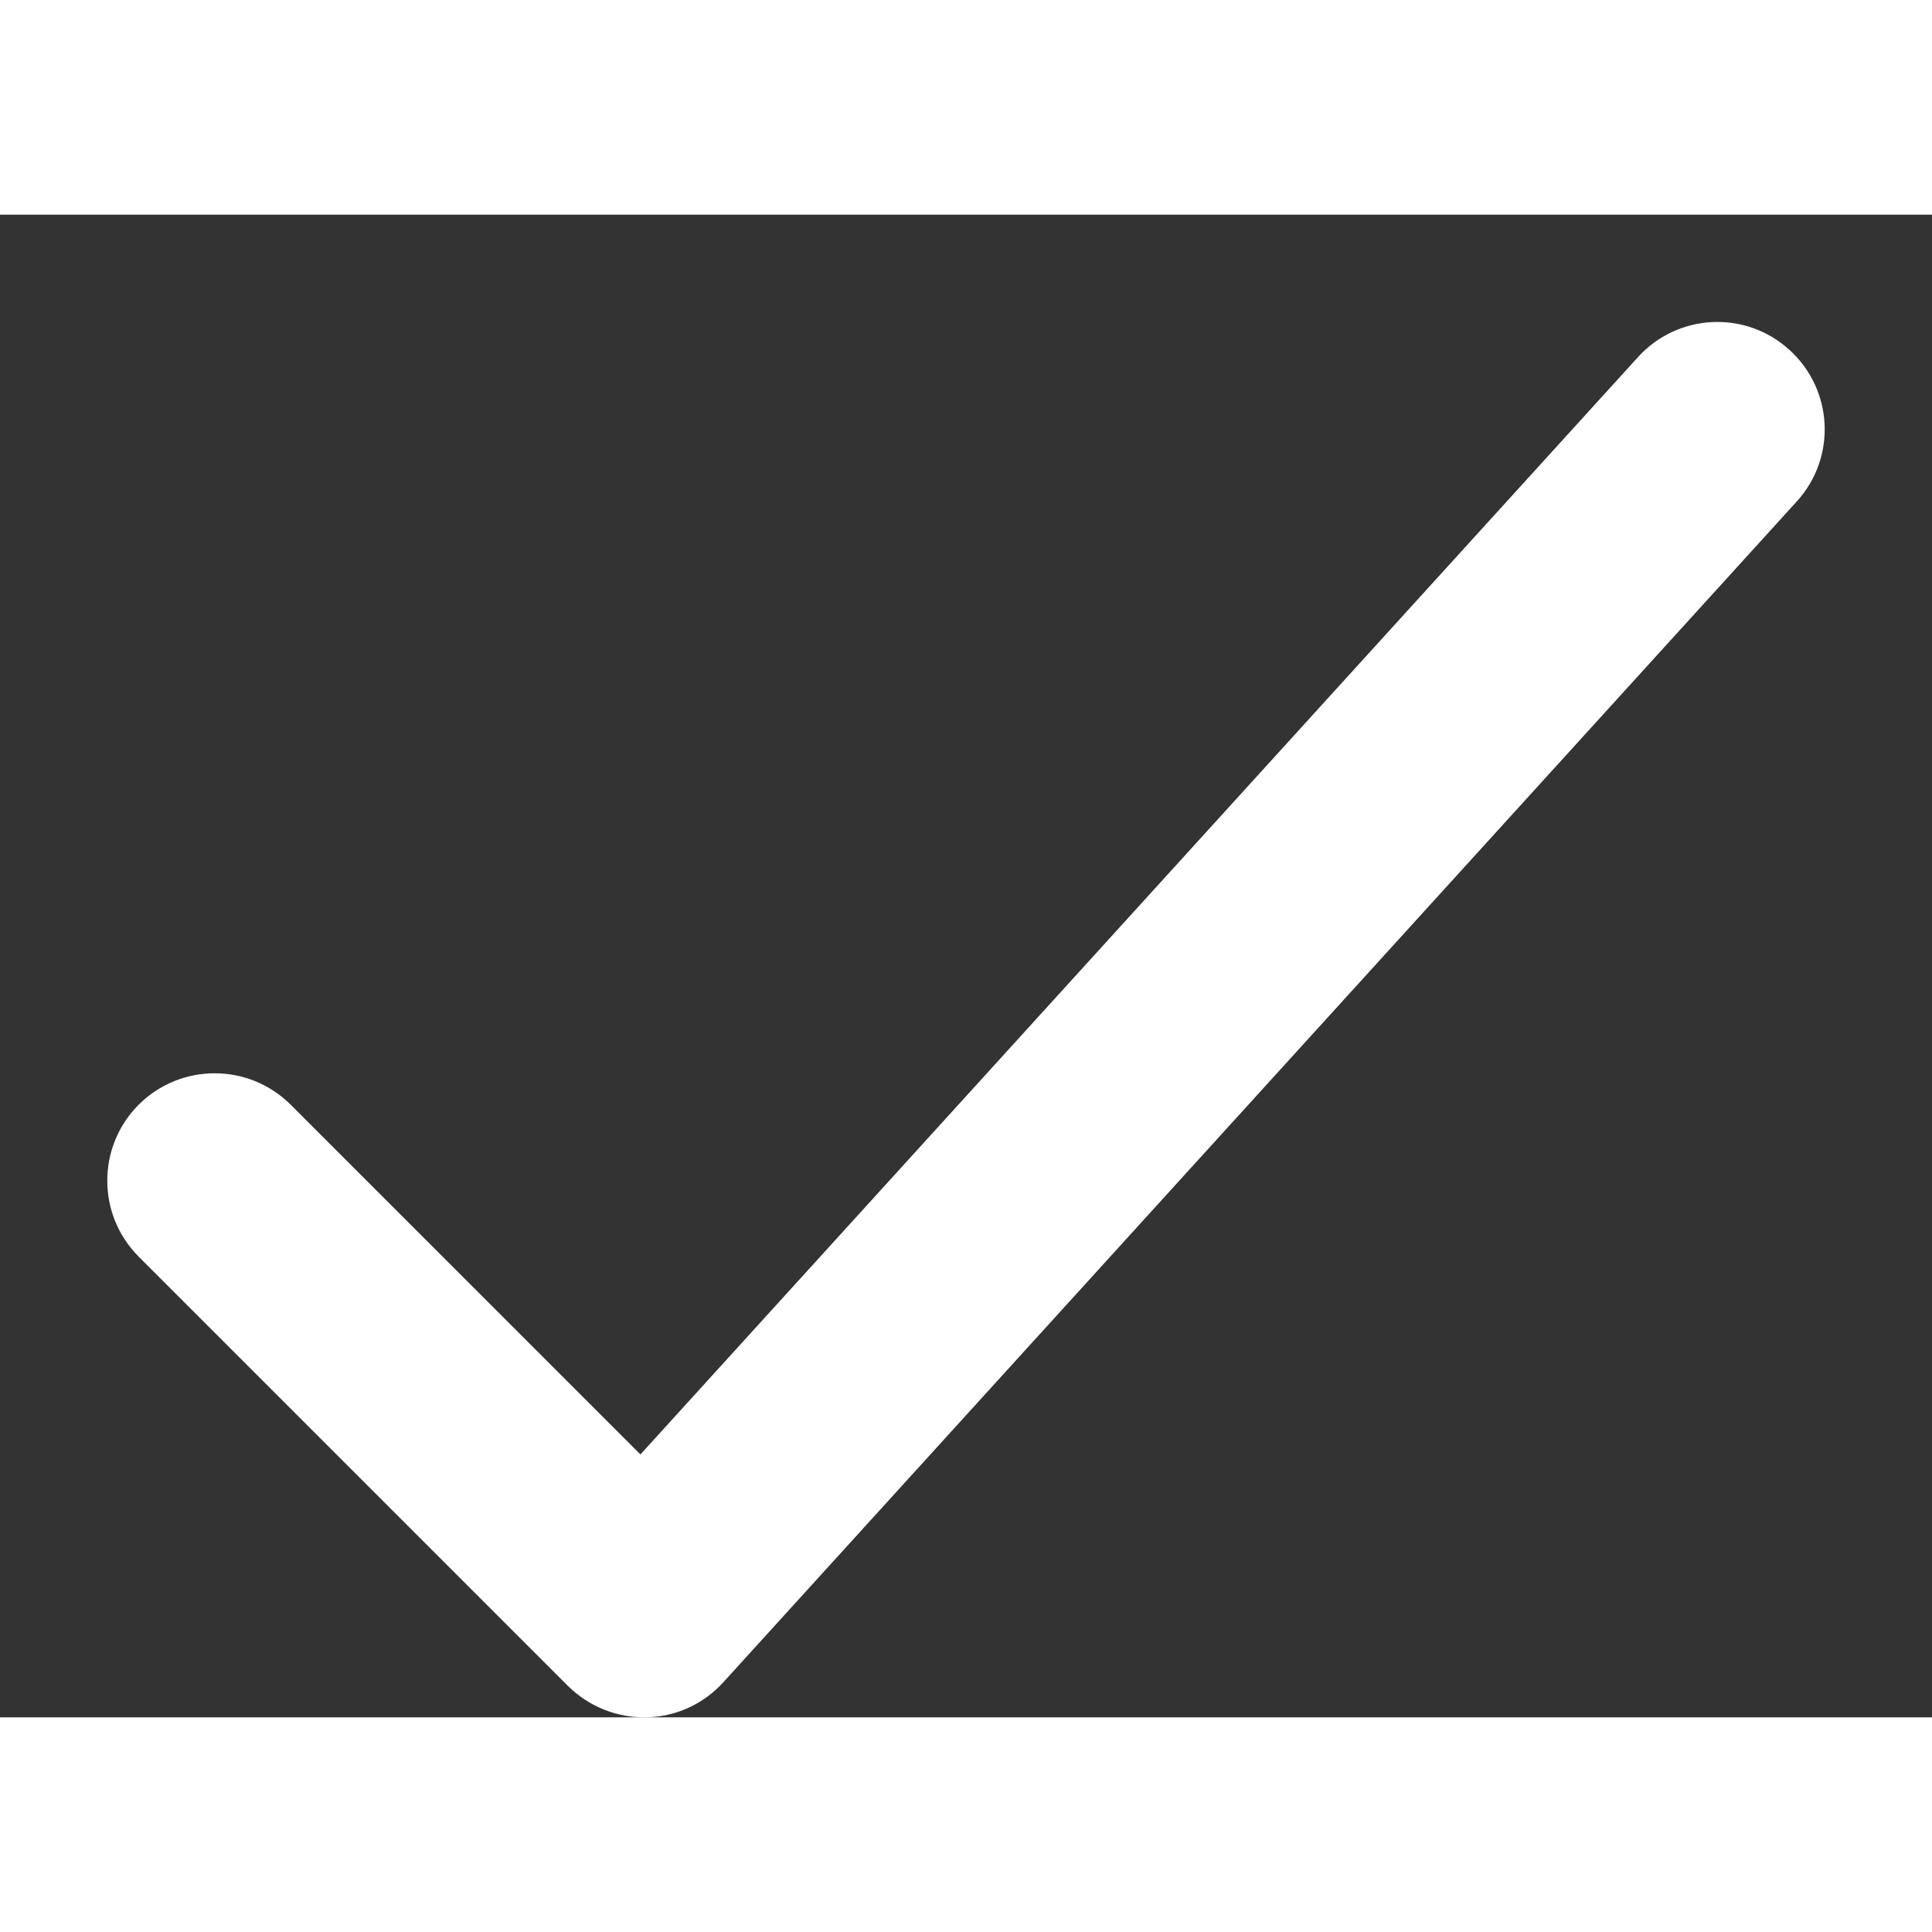 <svg width="14.4" height="14.4" viewBox="0 0 9 7" fill="none" xmlns="http://www.w3.org/2000/svg">
<rect x="0" y="0" width="9" height="7" fill="#333333" stroke="none"/>
<path d="M1.354 4.146C1.158 3.951 0.842 3.951 0.646 4.146C0.451 4.342 0.451 4.658 0.646 4.854L1.354 4.146ZM3 6.5L2.646 6.854C2.743 6.95 2.875 7.003 3.012 7C3.149 6.997 3.278 6.938 3.37 6.836L3 6.5ZM8.37 1.336C8.556 1.132 8.541 0.816 8.336 0.63C8.132 0.444 7.816 0.459 7.63 0.664L8.37 1.336ZM0.646 4.854L2.646 6.854L3.354 6.146L1.354 4.146L0.646 4.854ZM3.37 6.836L8.37 1.336L7.63 0.664L2.63 6.164L3.37 6.836Z" fill="white"/>
</svg>